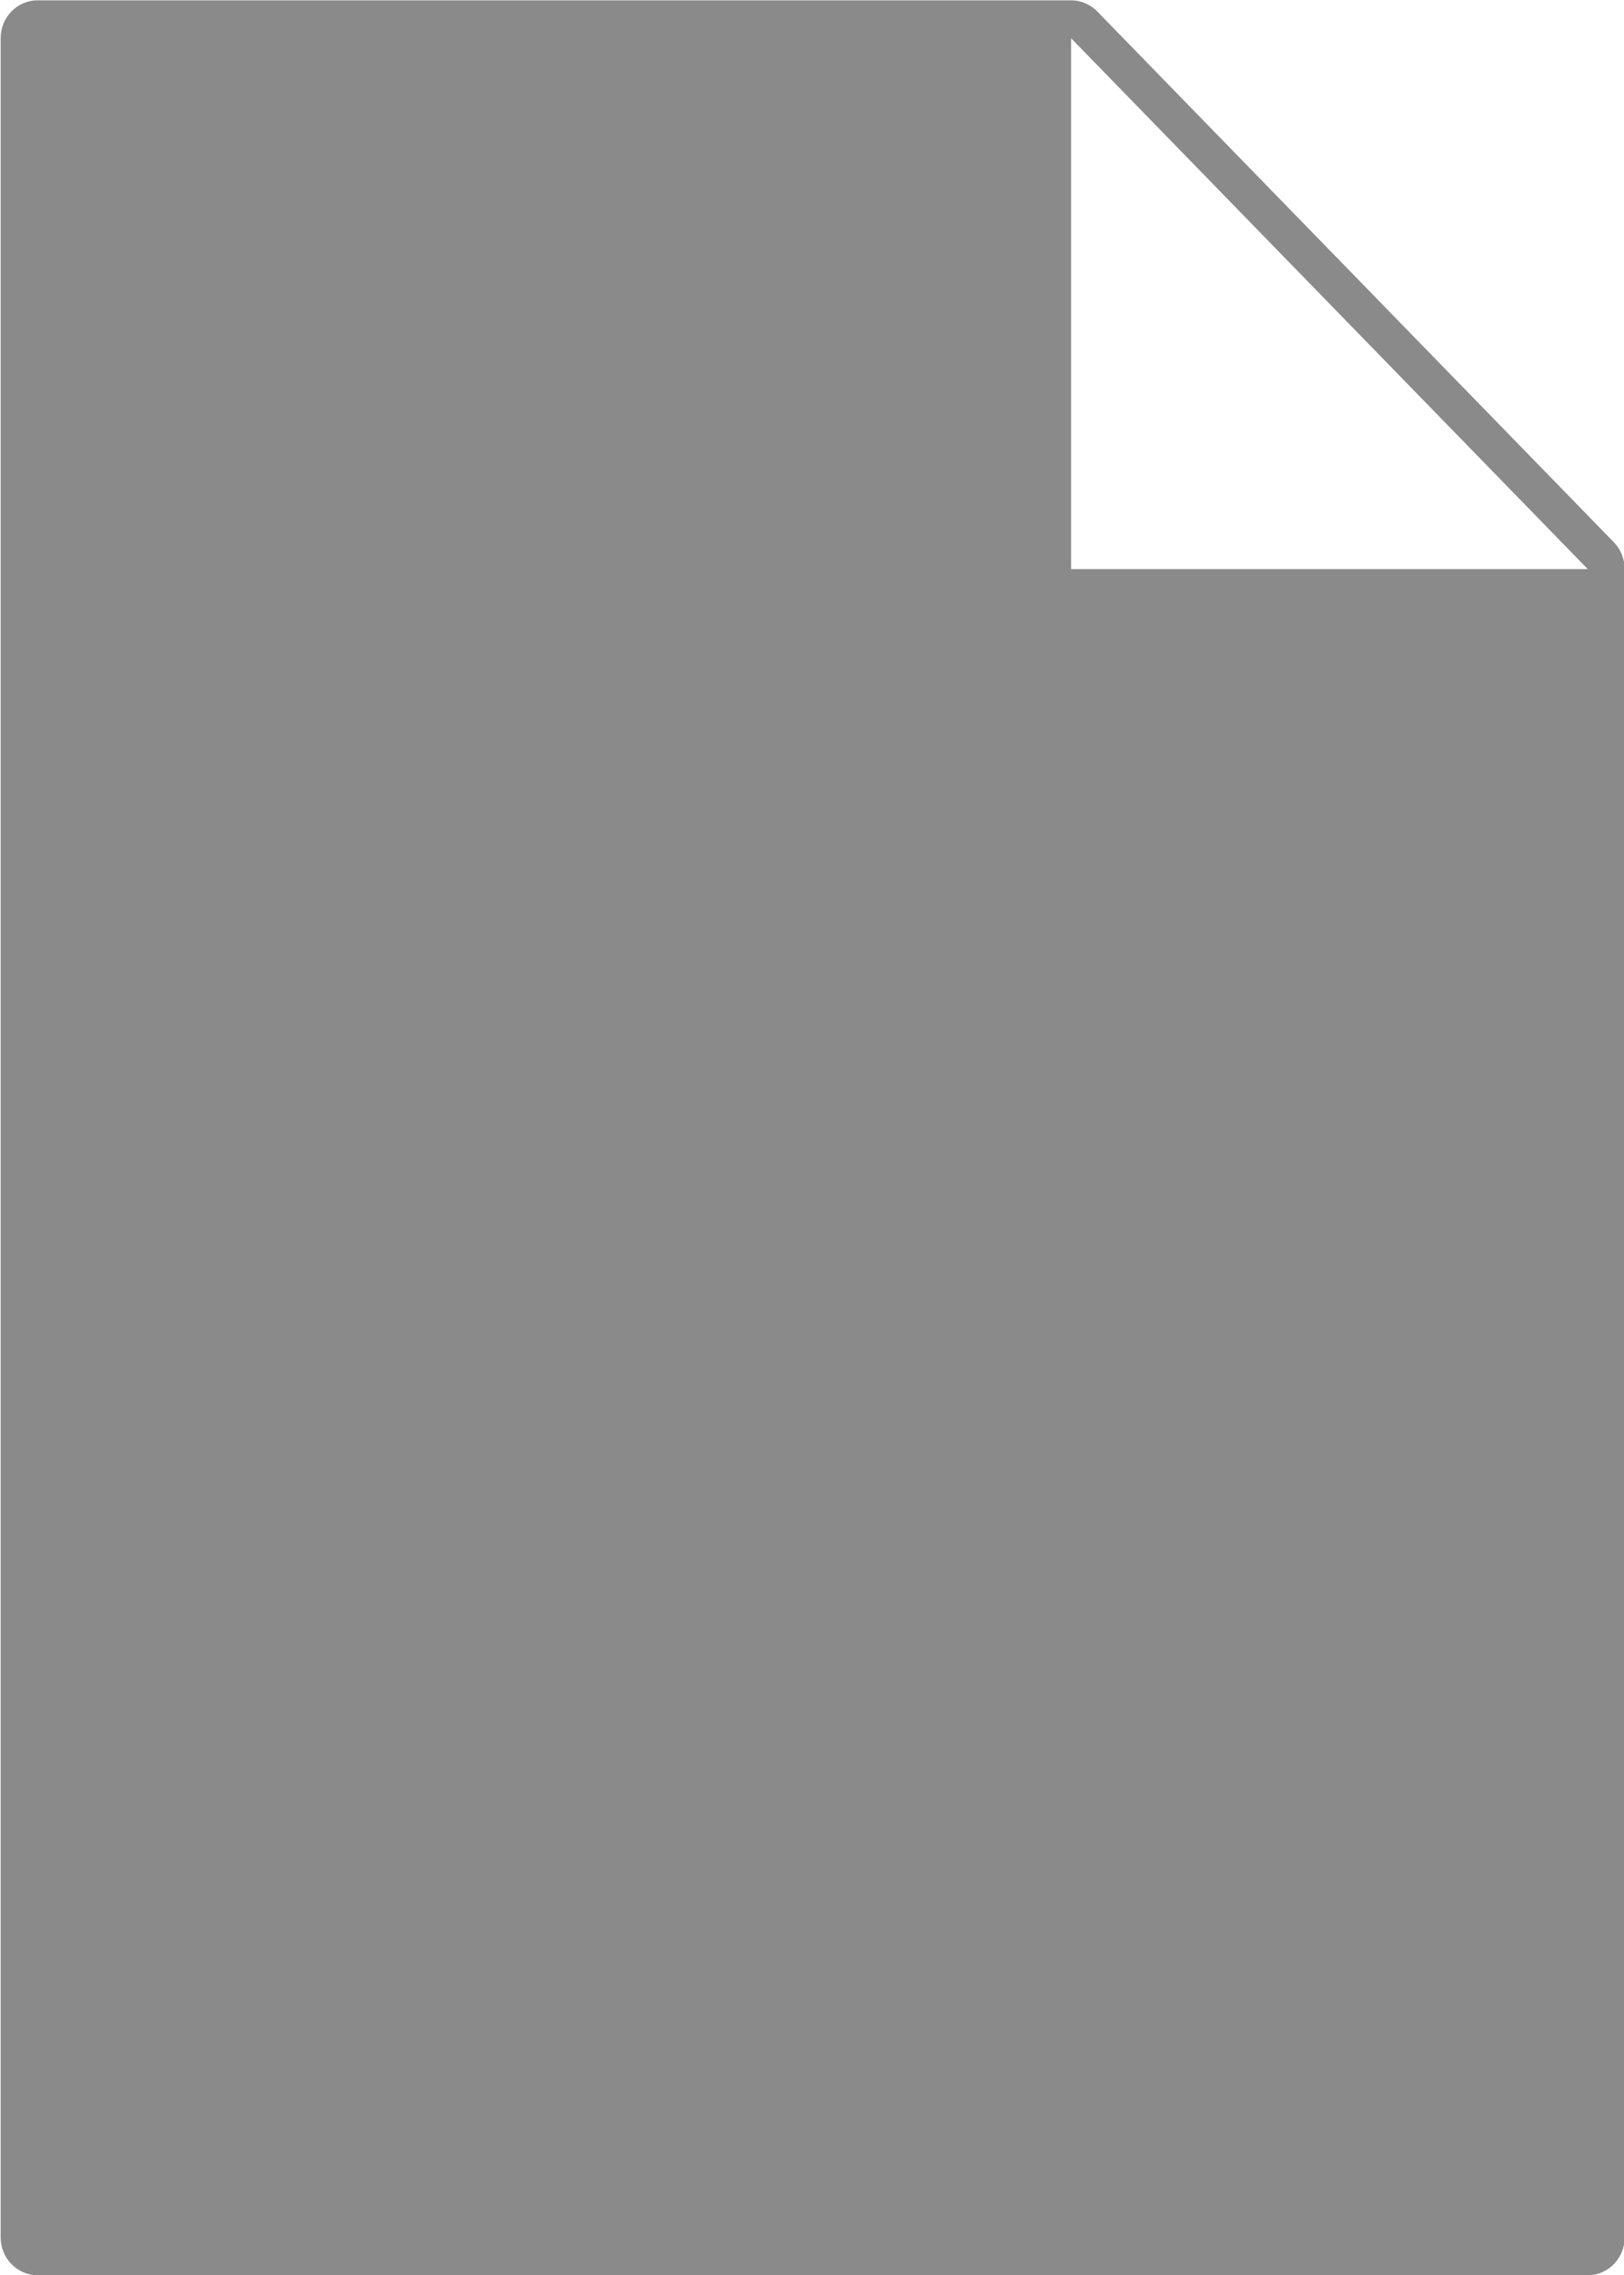 <svg xmlns="http://www.w3.org/2000/svg" xmlns:xlink="http://www.w3.org/1999/xlink" preserveAspectRatio="xMidYMid" width="15" height="21" viewBox="0 0 15 21">
  <defs>
    <style>
      .cls-1 {
        fill: #8a8a8a;
        fill-rule: evenodd;
      }
    </style>
  </defs>
  <path d="M14.906,5.005 L10.134,0.105 C10.070,0.040 9.983,0.003 9.893,0.003 L0.347,0.003 C0.159,0.003 0.006,0.159 0.006,0.353 L0.006,20.652 C0.006,20.846 0.159,21.002 0.347,21.002 L14.665,21.002 C14.854,21.002 15.006,20.846 15.006,20.652 L15.006,5.253 C15.006,5.160 14.970,5.071 14.906,5.005 ZM9.893,5.253 L9.893,0.353 L14.665,5.253 L9.893,5.253 Z" class="cls-1"/>
</svg>
